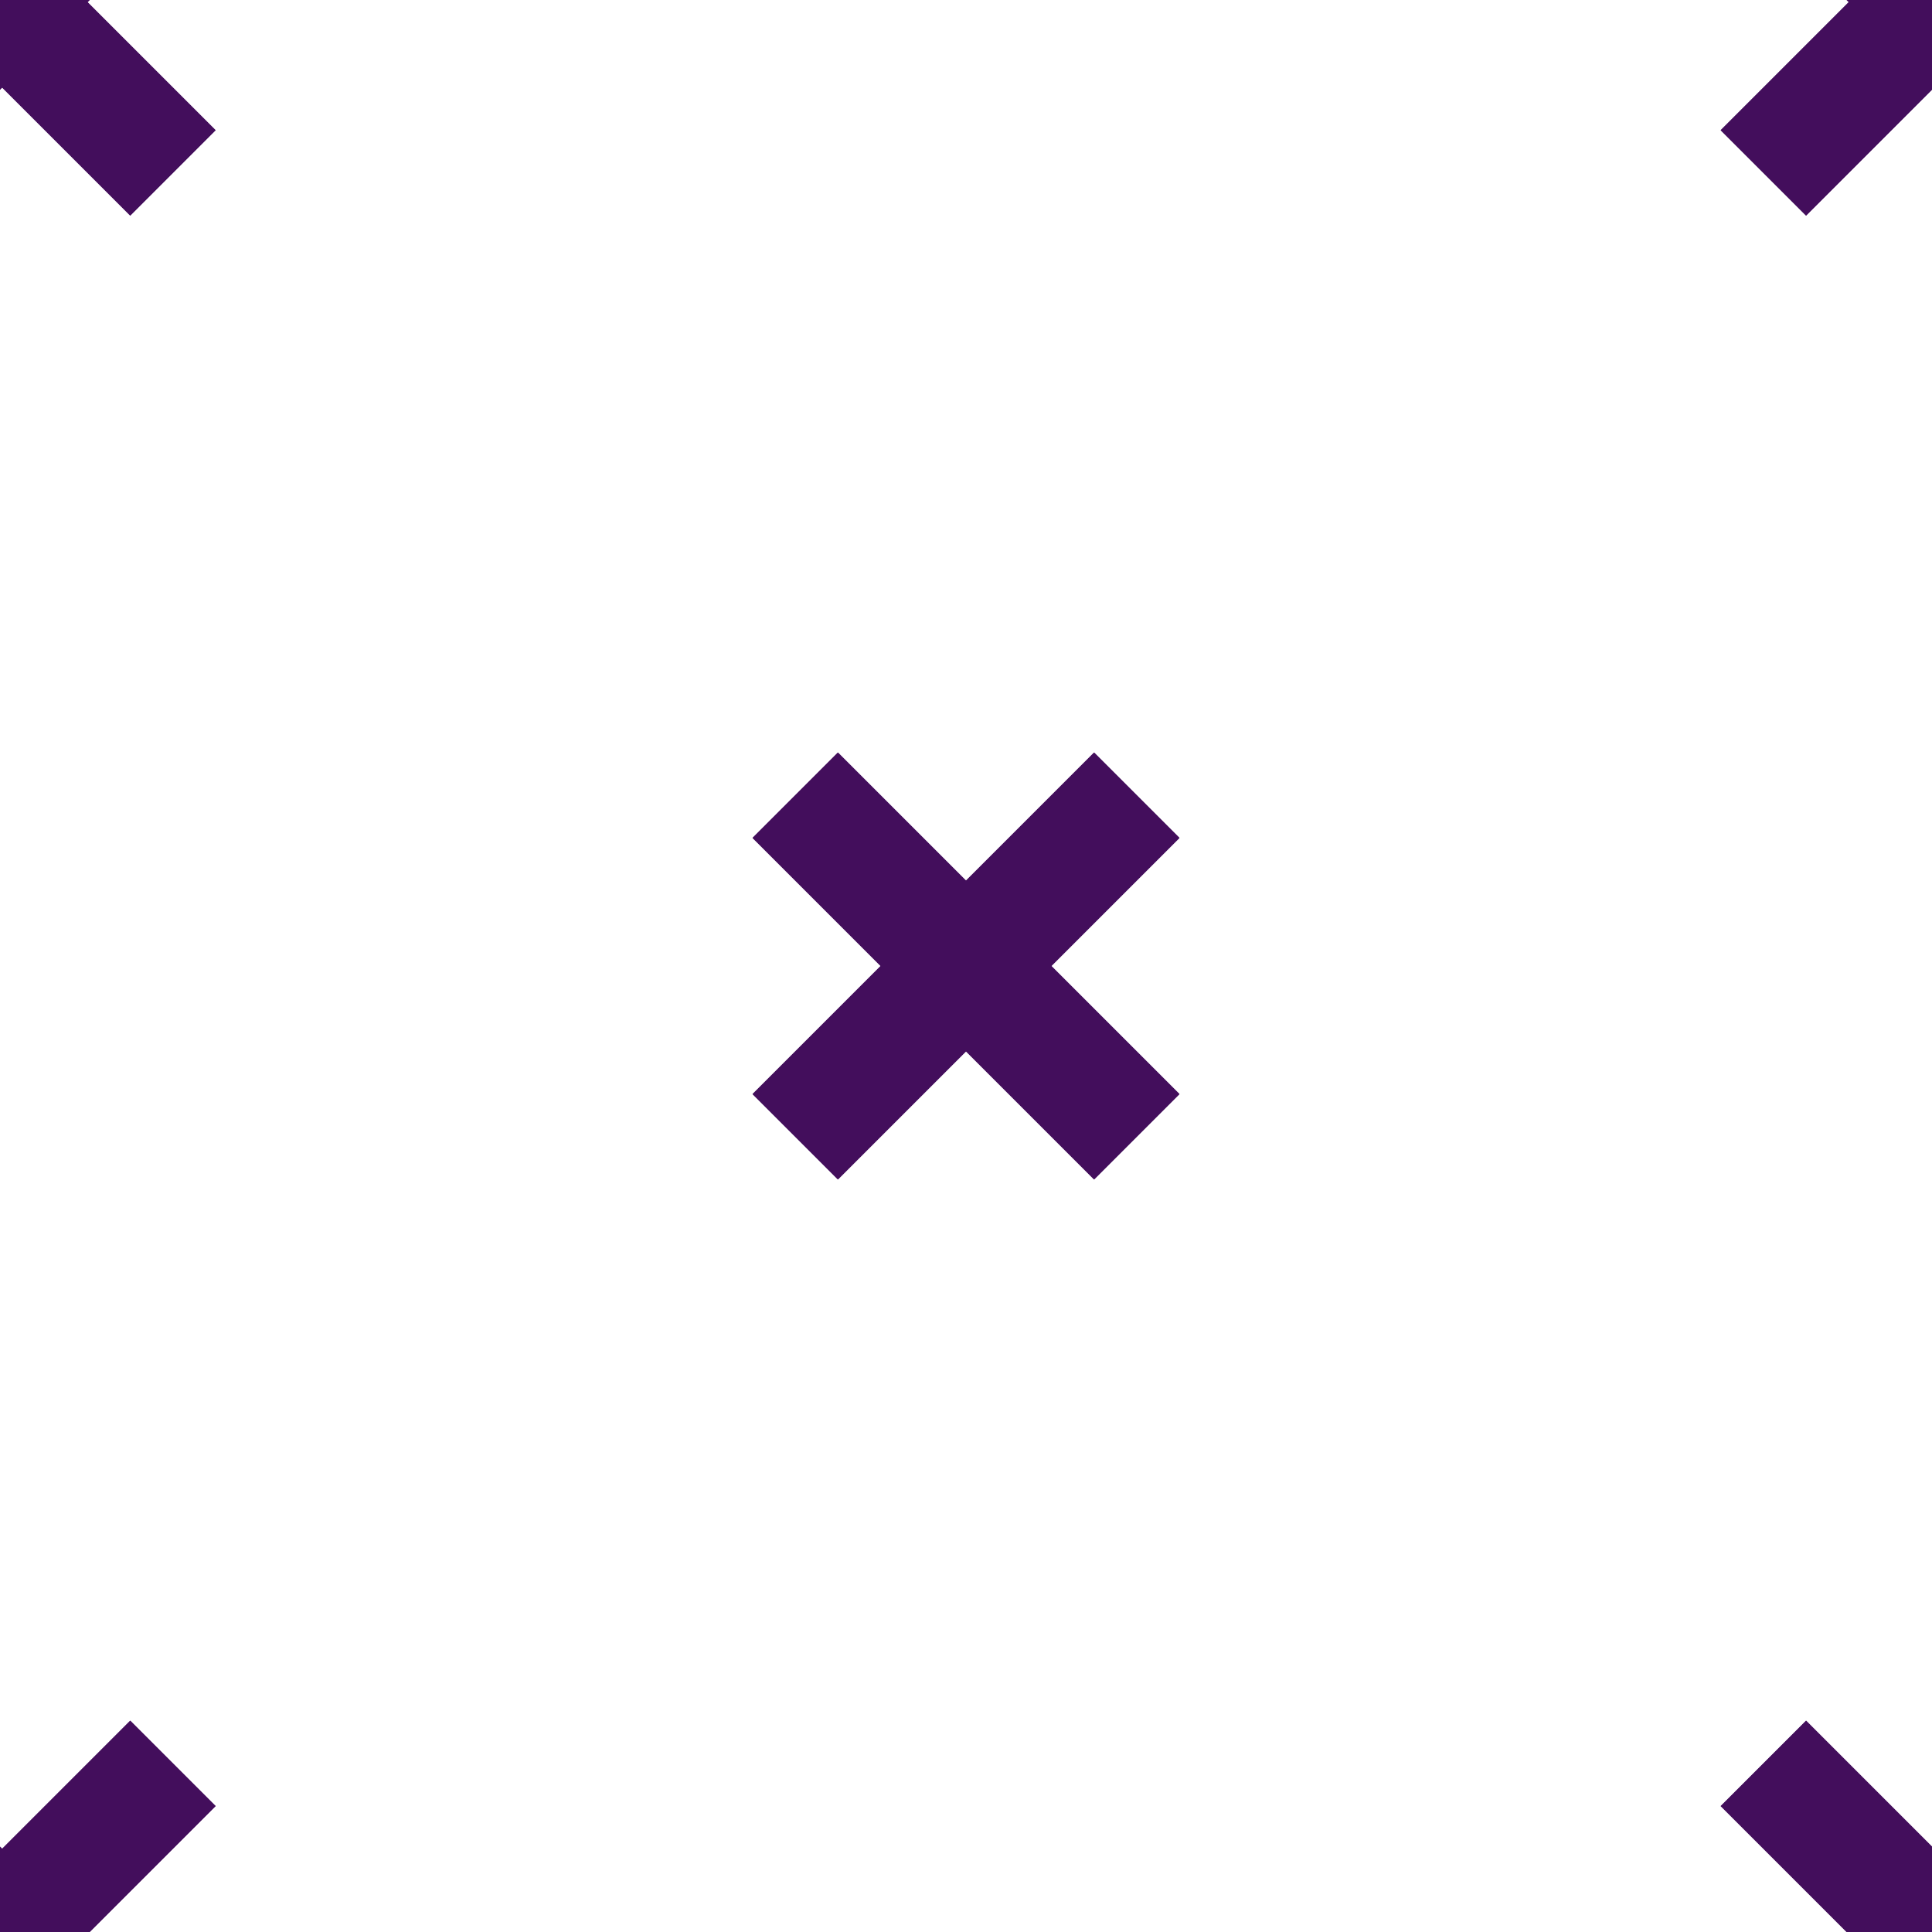 <svg width="256" height="256" viewBox="0 0 256 256" fill="none" xmlns="http://www.w3.org/2000/svg">
<g clip-path="url(#clip0_2_2)">
<rect x="111.029" y="99.716" width="64" height="16" transform="rotate(45 111.029 99.716)" fill="#430E5C"/>
<rect x="111.029" y="99.716" width="64" height="16" transform="rotate(45 111.029 99.716)" fill="#430E5C"/>
<rect x="99.716" y="144.971" width="64" height="16" transform="rotate(-45 99.716 144.971)" fill="#430E5C"/>
<rect x="99.716" y="144.971" width="64" height="16" transform="rotate(-45 99.716 144.971)" fill="#430E5C"/>
<rect x="239.314" y="228" width="64" height="16" transform="rotate(45 239.314 228)" fill="#430E5C"/>
<rect x="239.314" y="228" width="64" height="16" transform="rotate(45 239.314 228)" fill="#430E5C"/>
<rect x="228" y="273.255" width="64" height="16" transform="rotate(-45 228 273.255)" fill="#430E5C"/>
<rect x="228" y="273.255" width="64" height="16" transform="rotate(-45 228 273.255)" fill="#430E5C"/>
<rect x="-16.686" y="228" width="64" height="16" transform="rotate(45 -16.686 228)" fill="#430E5C"/>
<rect x="-16.686" y="228" width="64" height="16" transform="rotate(45 -16.686 228)" fill="#430E5C"/>
<rect x="-28" y="273.255" width="64" height="16" transform="rotate(-45 -28 273.255)" fill="#430E5C"/>
<rect x="-28" y="273.255" width="64" height="16" transform="rotate(-45 -28 273.255)" fill="#430E5C"/>
<rect x="-16.686" y="-28" width="64" height="16" transform="rotate(45 -16.686 -28)" fill="#430E5C"/>
<rect x="-16.686" y="-28" width="64" height="16" transform="rotate(45 -16.686 -28)" fill="#430E5C"/>
<rect x="-28" y="17.255" width="64" height="16" transform="rotate(-45 -28 17.255)" fill="#430E5C"/>
<rect x="-28" y="17.255" width="64" height="16" transform="rotate(-45 -28 17.255)" fill="#430E5C"/>
<rect x="239.314" y="-28" width="64" height="16" transform="rotate(45 239.314 -28)" fill="#430E5C"/>
<rect x="239.314" y="-28" width="64" height="16" transform="rotate(45 239.314 -28)" fill="#430E5C"/>
<rect x="228" y="17.255" width="64" height="16" transform="rotate(-45 228 17.255)" fill="#430E5C"/>
<rect x="228" y="17.255" width="64" height="16" transform="rotate(-45 228 17.255)" fill="#430E5C"/>
</g>
<defs>
<clipPath id="clip0_2_2">
<rect width="256" height="256" fill="white"/>
</clipPath>
</defs>
</svg>
